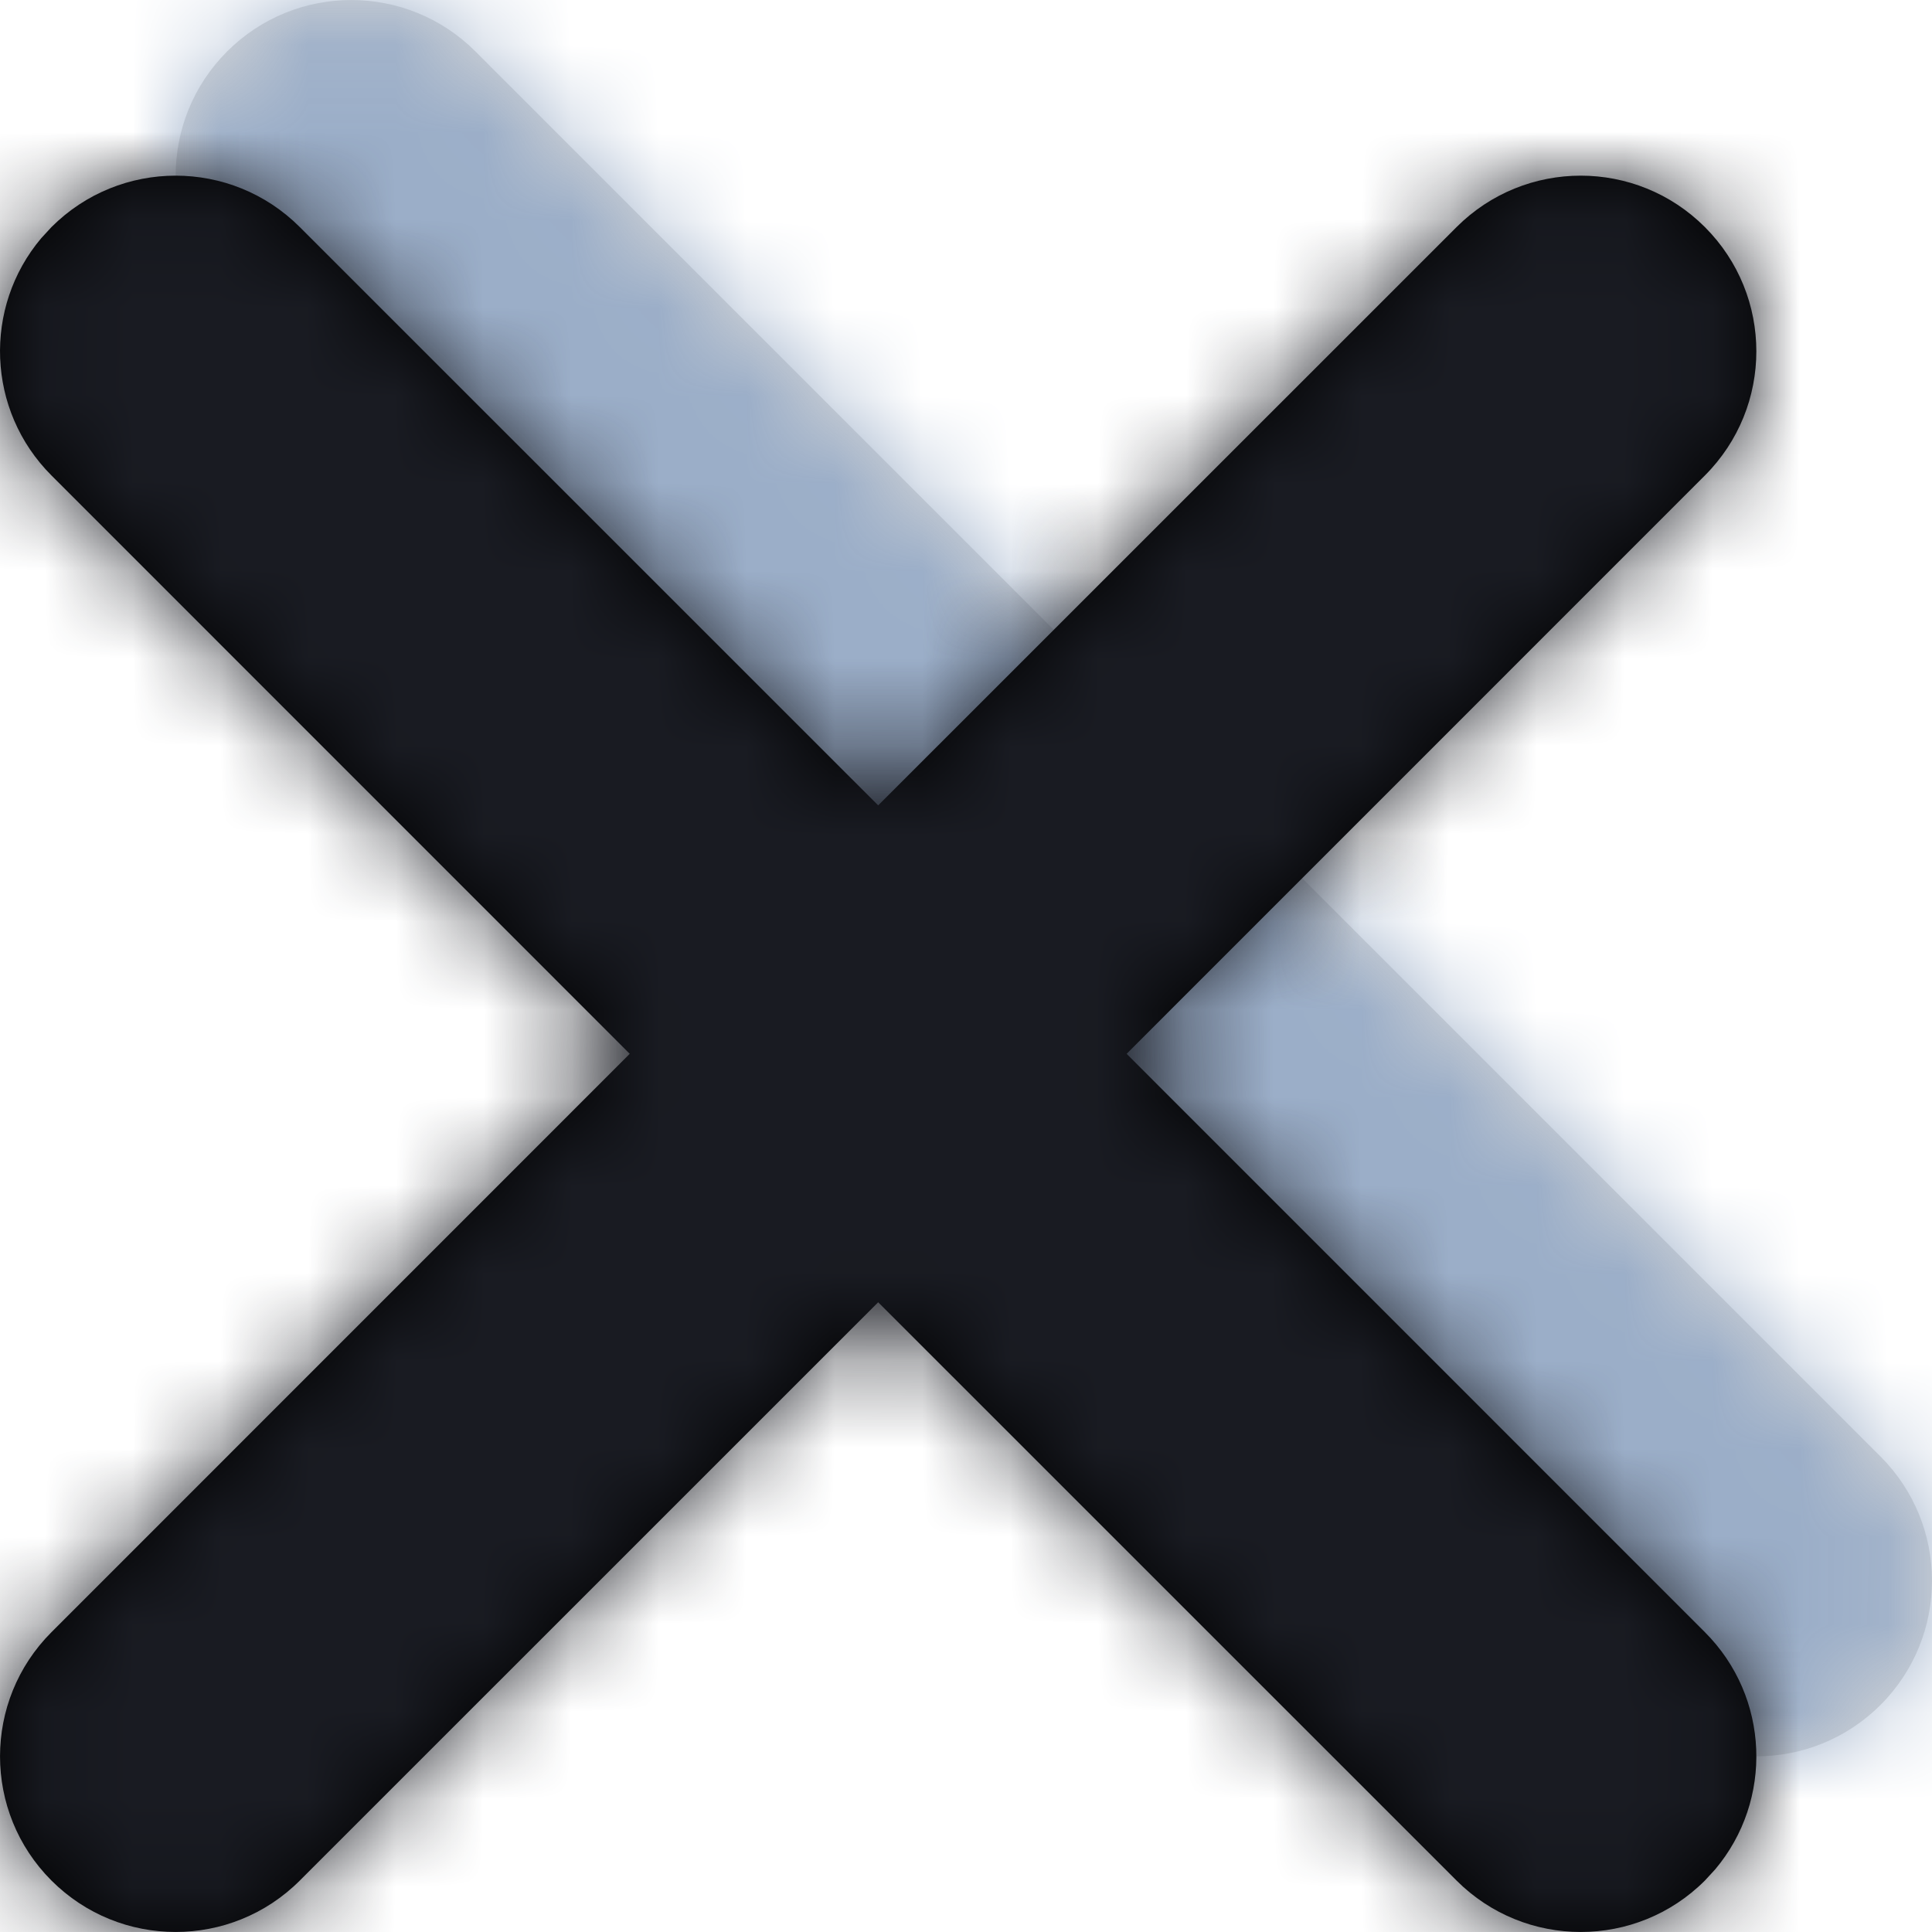 <?xml version="1.0" encoding="UTF-8"?>
<svg width="22px" height="22px" viewBox="0 0 22 22" version="1.1" xmlns="http://www.w3.org/2000/svg" xmlns:xlink="http://www.w3.org/1999/xlink">
    <!-- Generator: Sketch 58 (84663) - https://sketch.com -->
    <title>cross</title>
    <desc>Created with Sketch.</desc>
    <defs>
        <path d="M0.586,3.414 C-0.195,2.633 -0.195,1.367 0.586,0.586 C1.367,-0.195 2.633,-0.195 3.414,0.586 L19.414,16.586 C20.195,17.367 20.195,18.633 19.414,19.414 C18.633,20.195 17.367,20.195 16.586,19.414 L0.586,3.414 Z" id="path-1"></path>
        <path d="M3.414,0.586 L10,7.171 L16.586,0.586 C17.326,-0.154 18.501,-0.193 19.287,0.469 L19.414,0.586 C20.195,1.367 20.195,2.633 19.414,3.414 L19.414,3.414 L12.829,10 L19.414,16.586 C20.195,17.367 20.195,18.633 19.414,19.414 C18.633,20.195 17.367,20.195 16.586,19.414 L10,12.829 L3.414,19.414 C2.674,20.154 1.499,20.193 0.713,19.531 L0.586,19.414 C-0.195,18.633 -0.195,17.367 0.586,16.586 L0.586,16.586 L7.171,10 L0.586,3.414 C-0.195,2.633 -0.195,1.367 0.586,0.586 C1.367,-0.195 2.633,-0.195 3.414,0.586 Z" id="path-3"></path>
    </defs>
    <g id="Page-1" stroke="none" stroke-width="1" fill="none" fill-rule="evenodd">
        <g id="Sugar---Free-SVG-Icons" transform="translate(-606, -859)">
            <g id="Icons" transform="translate(48, 197)">
                <g id="2X" transform="translate(0, 335)">
                    <g id="Icons" transform="translate(0, 43)">
                        <g id="cross" transform="translate(544, 272)">
                            <g id="Color/Fill" transform="translate(16, 12)">
                                <mask id="mask-2" fill="white">
                                    <use xlink:href="#path-1"></use>
                                </mask>
                                <use id="Mask" fill="#D8D8D8" fill-rule="nonzero" xlink:href="#path-1"></use>
                                <g mask="url(#mask-2)" fill="#9BAEC8">
                                    <g transform="translate(-16, -12)">
                                        <rect x="0" y="0" width="48" height="48"></rect>
                                    </g>
                                </g>
                            </g>
                            <g transform="translate(24, 24) rotate(-90) translate(-24, -24) " id="Color/Stroke">
                                <g transform="translate(14, 14)">
                                    <mask id="mask-4" fill="white">
                                        <use xlink:href="#path-3"></use>
                                    </mask>
                                    <use id="Mask" fill="#000000" fill-rule="nonzero" xlink:href="#path-3"></use>
                                    <g mask="url(#mask-4)" fill="#191B22">
                                        <g transform="translate(-14, -14)">
                                            <rect x="0" y="0" width="48" height="48"></rect>
                                        </g>
                                    </g>
                                </g>
                            </g>
                        </g>
                    </g>
                </g>
            </g>
        </g>
    </g>
</svg>